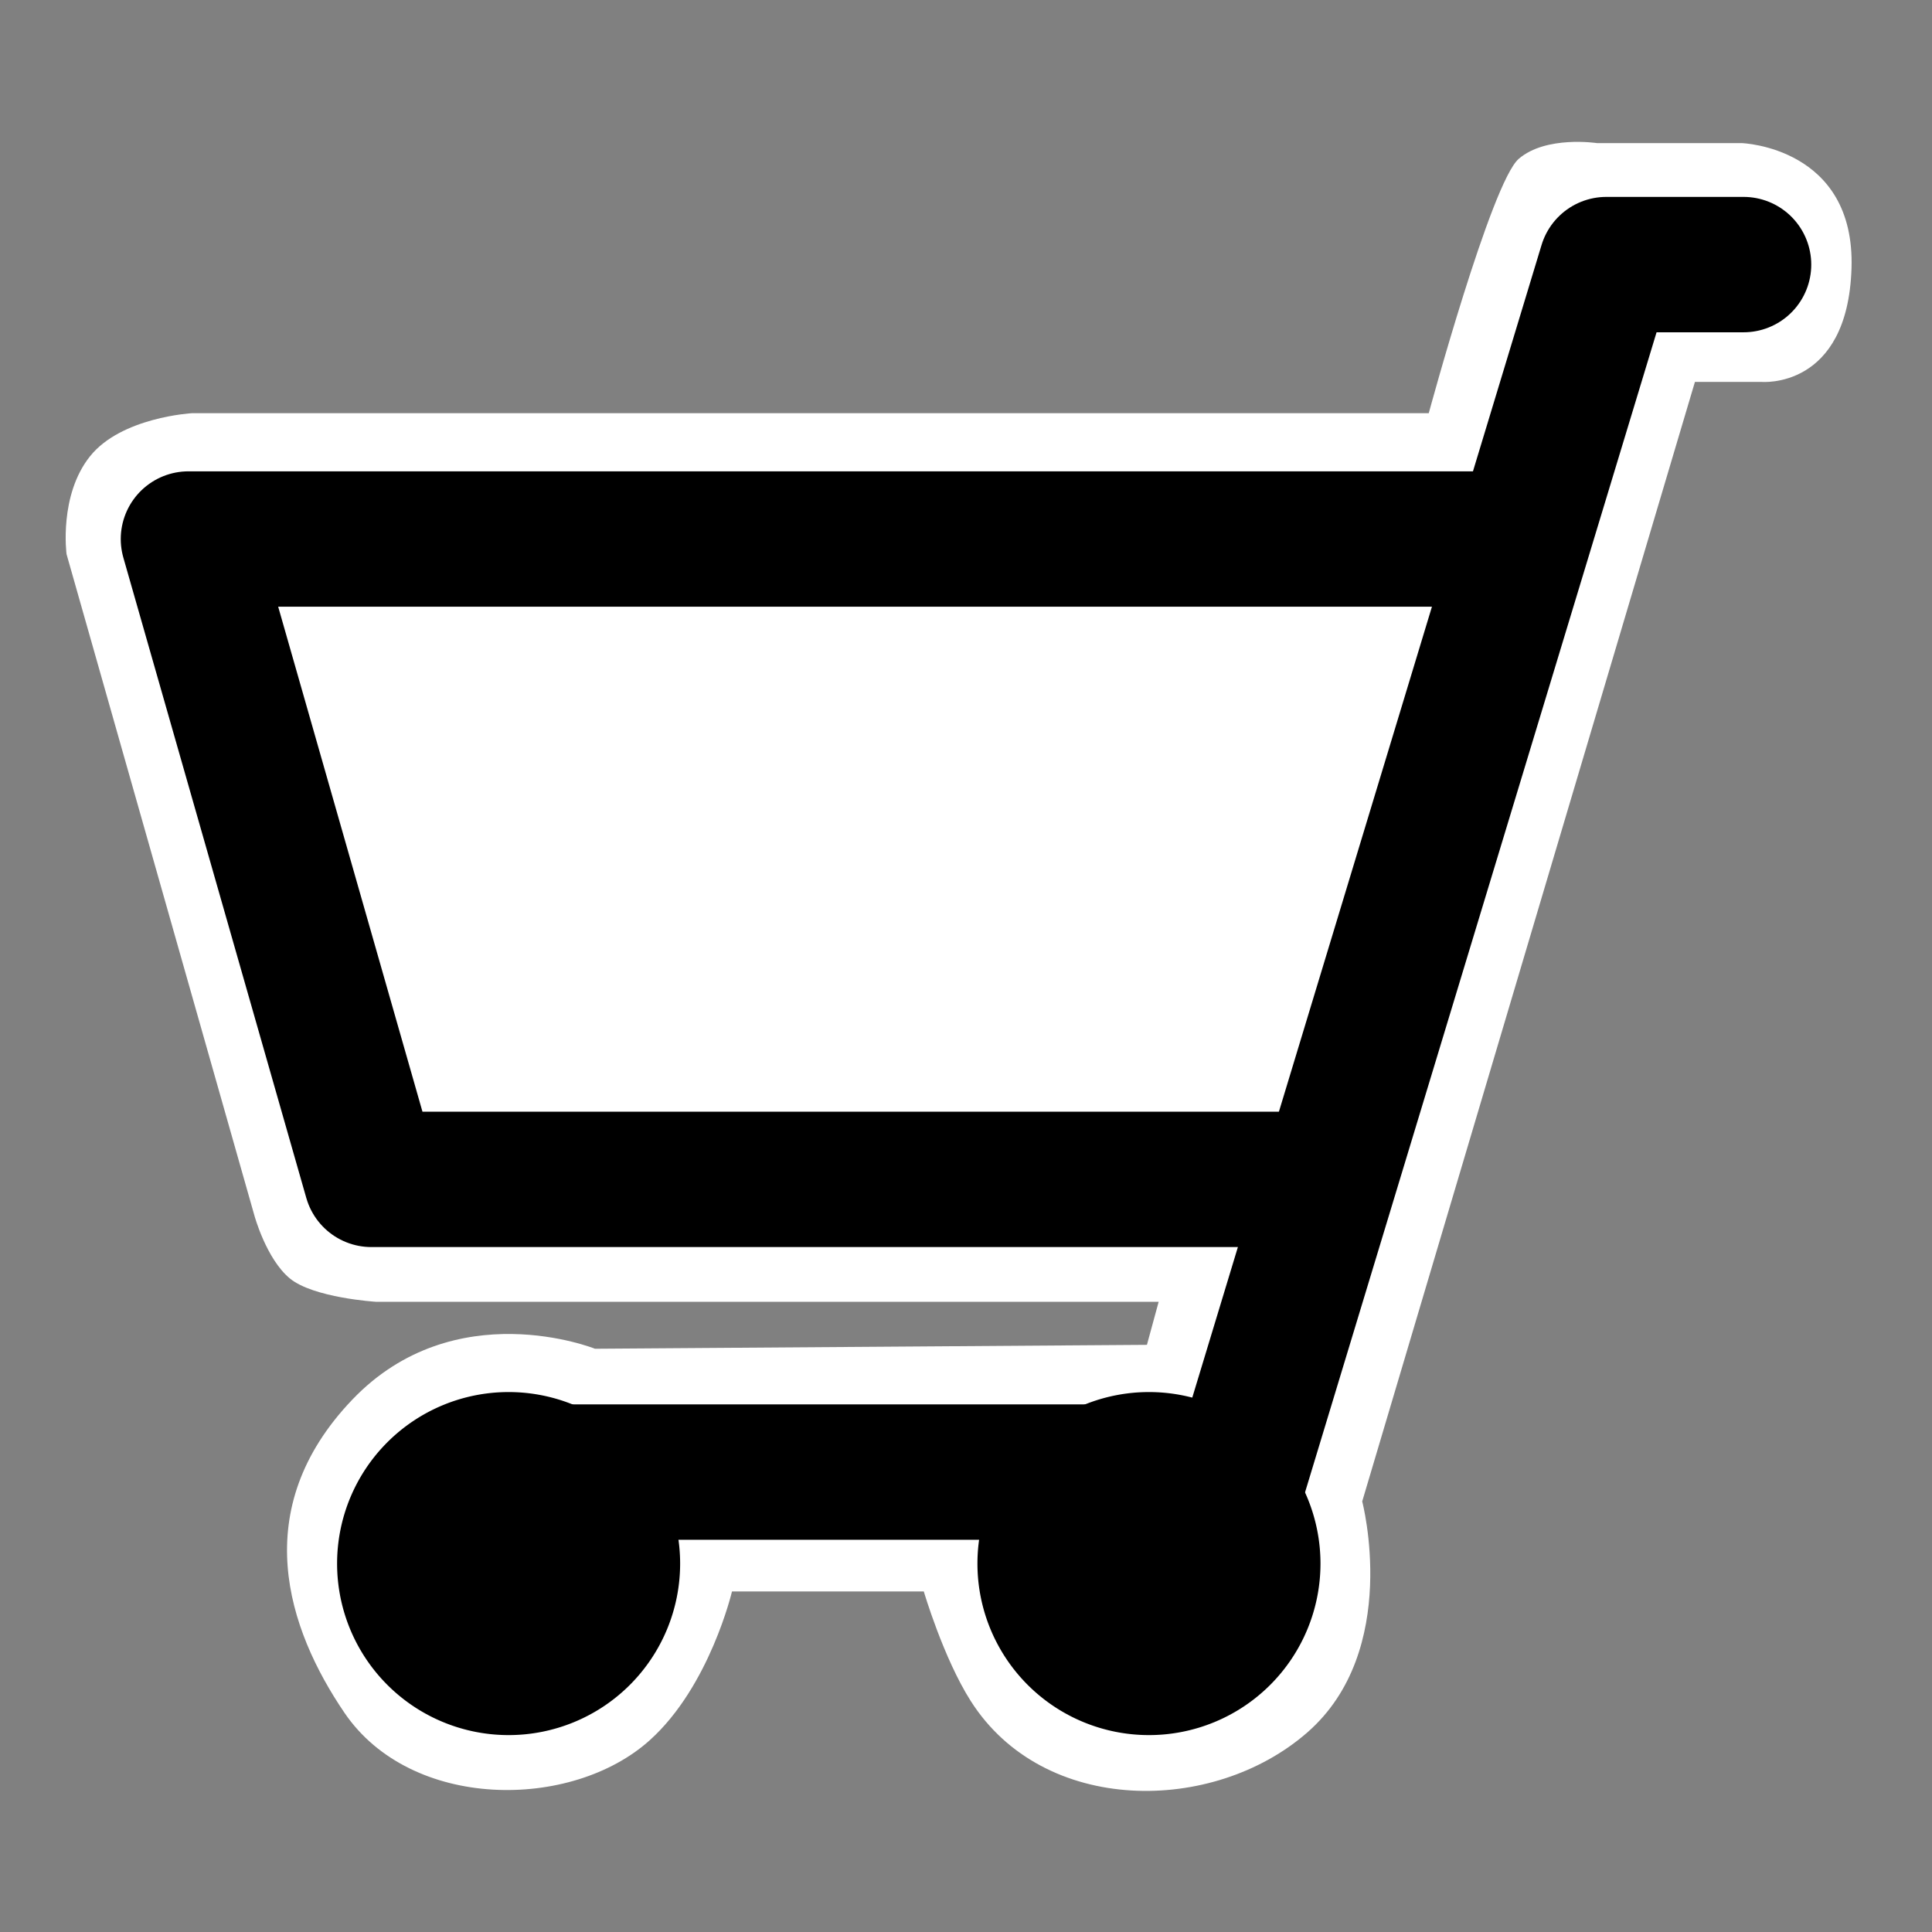 <?xml version="1.0" encoding="UTF-8" standalone="no"?>
<!-- Created with Inkscape (http://www.inkscape.org/) -->

<svg
   xmlns:dc="http://purl.org/dc/elements/1.1/"
   xmlns:cc="http://creativecommons.org/ns#"
   xmlns:rdf="http://www.w3.org/1999/02/22-rdf-syntax-ns#"
   xmlns:svg="http://www.w3.org/2000/svg"
   xmlns="http://www.w3.org/2000/svg"
   xmlns:sodipodi="http://sodipodi.sourceforge.net/DTD/sodipodi-0.dtd"
   xmlns:inkscape="http://www.inkscape.org/namespaces/inkscape"
   version="1.1"
   width="800"
   height="800"
   id="svg2"
   inkscape:version="0.48.5 r10040"
   sodipodi:docname="shop.svg">
  <rect width="100%" height="100%" fill="#808080" stroke="none"/>
  <sodipodi:namedview
     pagecolor="#ffffff"
     bordercolor="#666666"
     borderopacity="1"
     objecttolerance="10"
     gridtolerance="10"
     guidetolerance="10"
     inkscape:pageopacity="0"
     inkscape:pageshadow="2"
     inkscape:window-width="1029"
     inkscape:window-height="911"
     id="namedview9"
     showgrid="true"
     inkscape:zoom="0.61695425"
     inkscape:cx="362.90089"
     inkscape:cy="339.67349"
     inkscape:window-x="0"
     inkscape:window-y="0"
     inkscape:window-maximized="0"
     inkscape:current-layer="svg2"
     inkscape:snap-grids="false">
    <inkscape:grid
       type="xygrid"
       id="grid2986"
       empspacing="5"
       visible="true"
       enabled="true"
       snapvisiblegridlinesonly="true" />
  </sodipodi:namedview>
  <defs
     id="defs4" />
  <path
     style="fill:#ffffff;stroke:none;stroke-width:1px;stroke-linecap:butt;stroke-linejoin:miter;stroke-opacity:1;fill-opacity:1"
     d="m 701.835,158.137 -137.774,463.568 c 0,0 16.209,61.593 -22.692,95.631 -38.901,34.038 -109.225,34.443 -139.394,-12.967 -11.346,-17.83 -19.45,-45.384 -19.45,-45.384 l -79.422,0 c 0,0 -9.201,39.239 -34.038,61.593 -32.417,29.176 -98.873,29.176 -126.428,-11.346 -23.521,-34.59 -40.323,-84.094 3.242,-129.669 42.427,-44.385 100.494,-21.071 100.494,-21.071 l 228.542,-1.621 4.863,-17.83 -324.173,0 c 0,0 -25.934,-1.621 -35.659,-9.725 -9.725,-8.104 -14.588,-25.934 -14.588,-25.934 L 27.555,229.455 c 0,0 -3.242,-24.313 9.725,-40.522 12.967,-16.209 42.143,-17.83 42.143,-17.83 l 512.194,0 c 0,0 25.934,-95.631 37.28,-105.356 11.346,-9.725 32.417,-6.483 32.417,-6.483 l 59.972,0 c 0,0 47.005,1.621 45.384,51.868 -1.621,50.247 -37.28,47.005 -37.28,47.005 z"
     id="path2986"
     inkscape:connector-curvature="0"
     sodipodi:nodetypes="ccssccsssccccsccsccsccscc" />
  <path
     d="m 538.258,488.352 -384.47,0 -75.758,-265.152 539.773,0"
     id="path2993"
     style="fill:none;stroke:#000000;stroke-width:56.061;stroke-linecap:round;stroke-linejoin:round;stroke-miterlimit:4;stroke-opacity:1;stroke-dasharray:none"
     inkscape:connector-curvature="0" />
  <path
     d="m 721.97,109.564 -56.818,0 -151.515,500 -303.03,0"
     id="path2991"
     style="fill:none;stroke:#000000;stroke-width:56.061;stroke-linecap:round;stroke-linejoin:round;stroke-miterlimit:4;stroke-opacity:1;stroke-dasharray:none"
     inkscape:connector-curvature="0" />
  <path
     d="m 532.576,647.443 a 56.818,56.818 0 0 1 -113.636,0 56.818,56.818 0 1 1 113.636,0 z"
     id="path2995"
     style="fill:#000000;fill-opacity:1;fill-rule:evenodd;stroke:#000000;stroke-width:28.409;stroke-linecap:butt;stroke-linejoin:miter;stroke-miterlimit:4;stroke-opacity:1;stroke-dasharray:none"
     inkscape:connector-curvature="0" />
  <path
     d="m 267.424,647.443 a 56.818,56.818 0 0 1 -113.636,0 56.818,56.818 0 1 1 113.636,0 z"
     id="path2997"
     style="fill:#000000;fill-opacity:1;fill-rule:evenodd;stroke:#000000;stroke-width:28.409;stroke-linecap:butt;stroke-linejoin:miter;stroke-miterlimit:4;stroke-opacity:1;stroke-dasharray:none"
     inkscape:connector-curvature="0" />
</svg>
